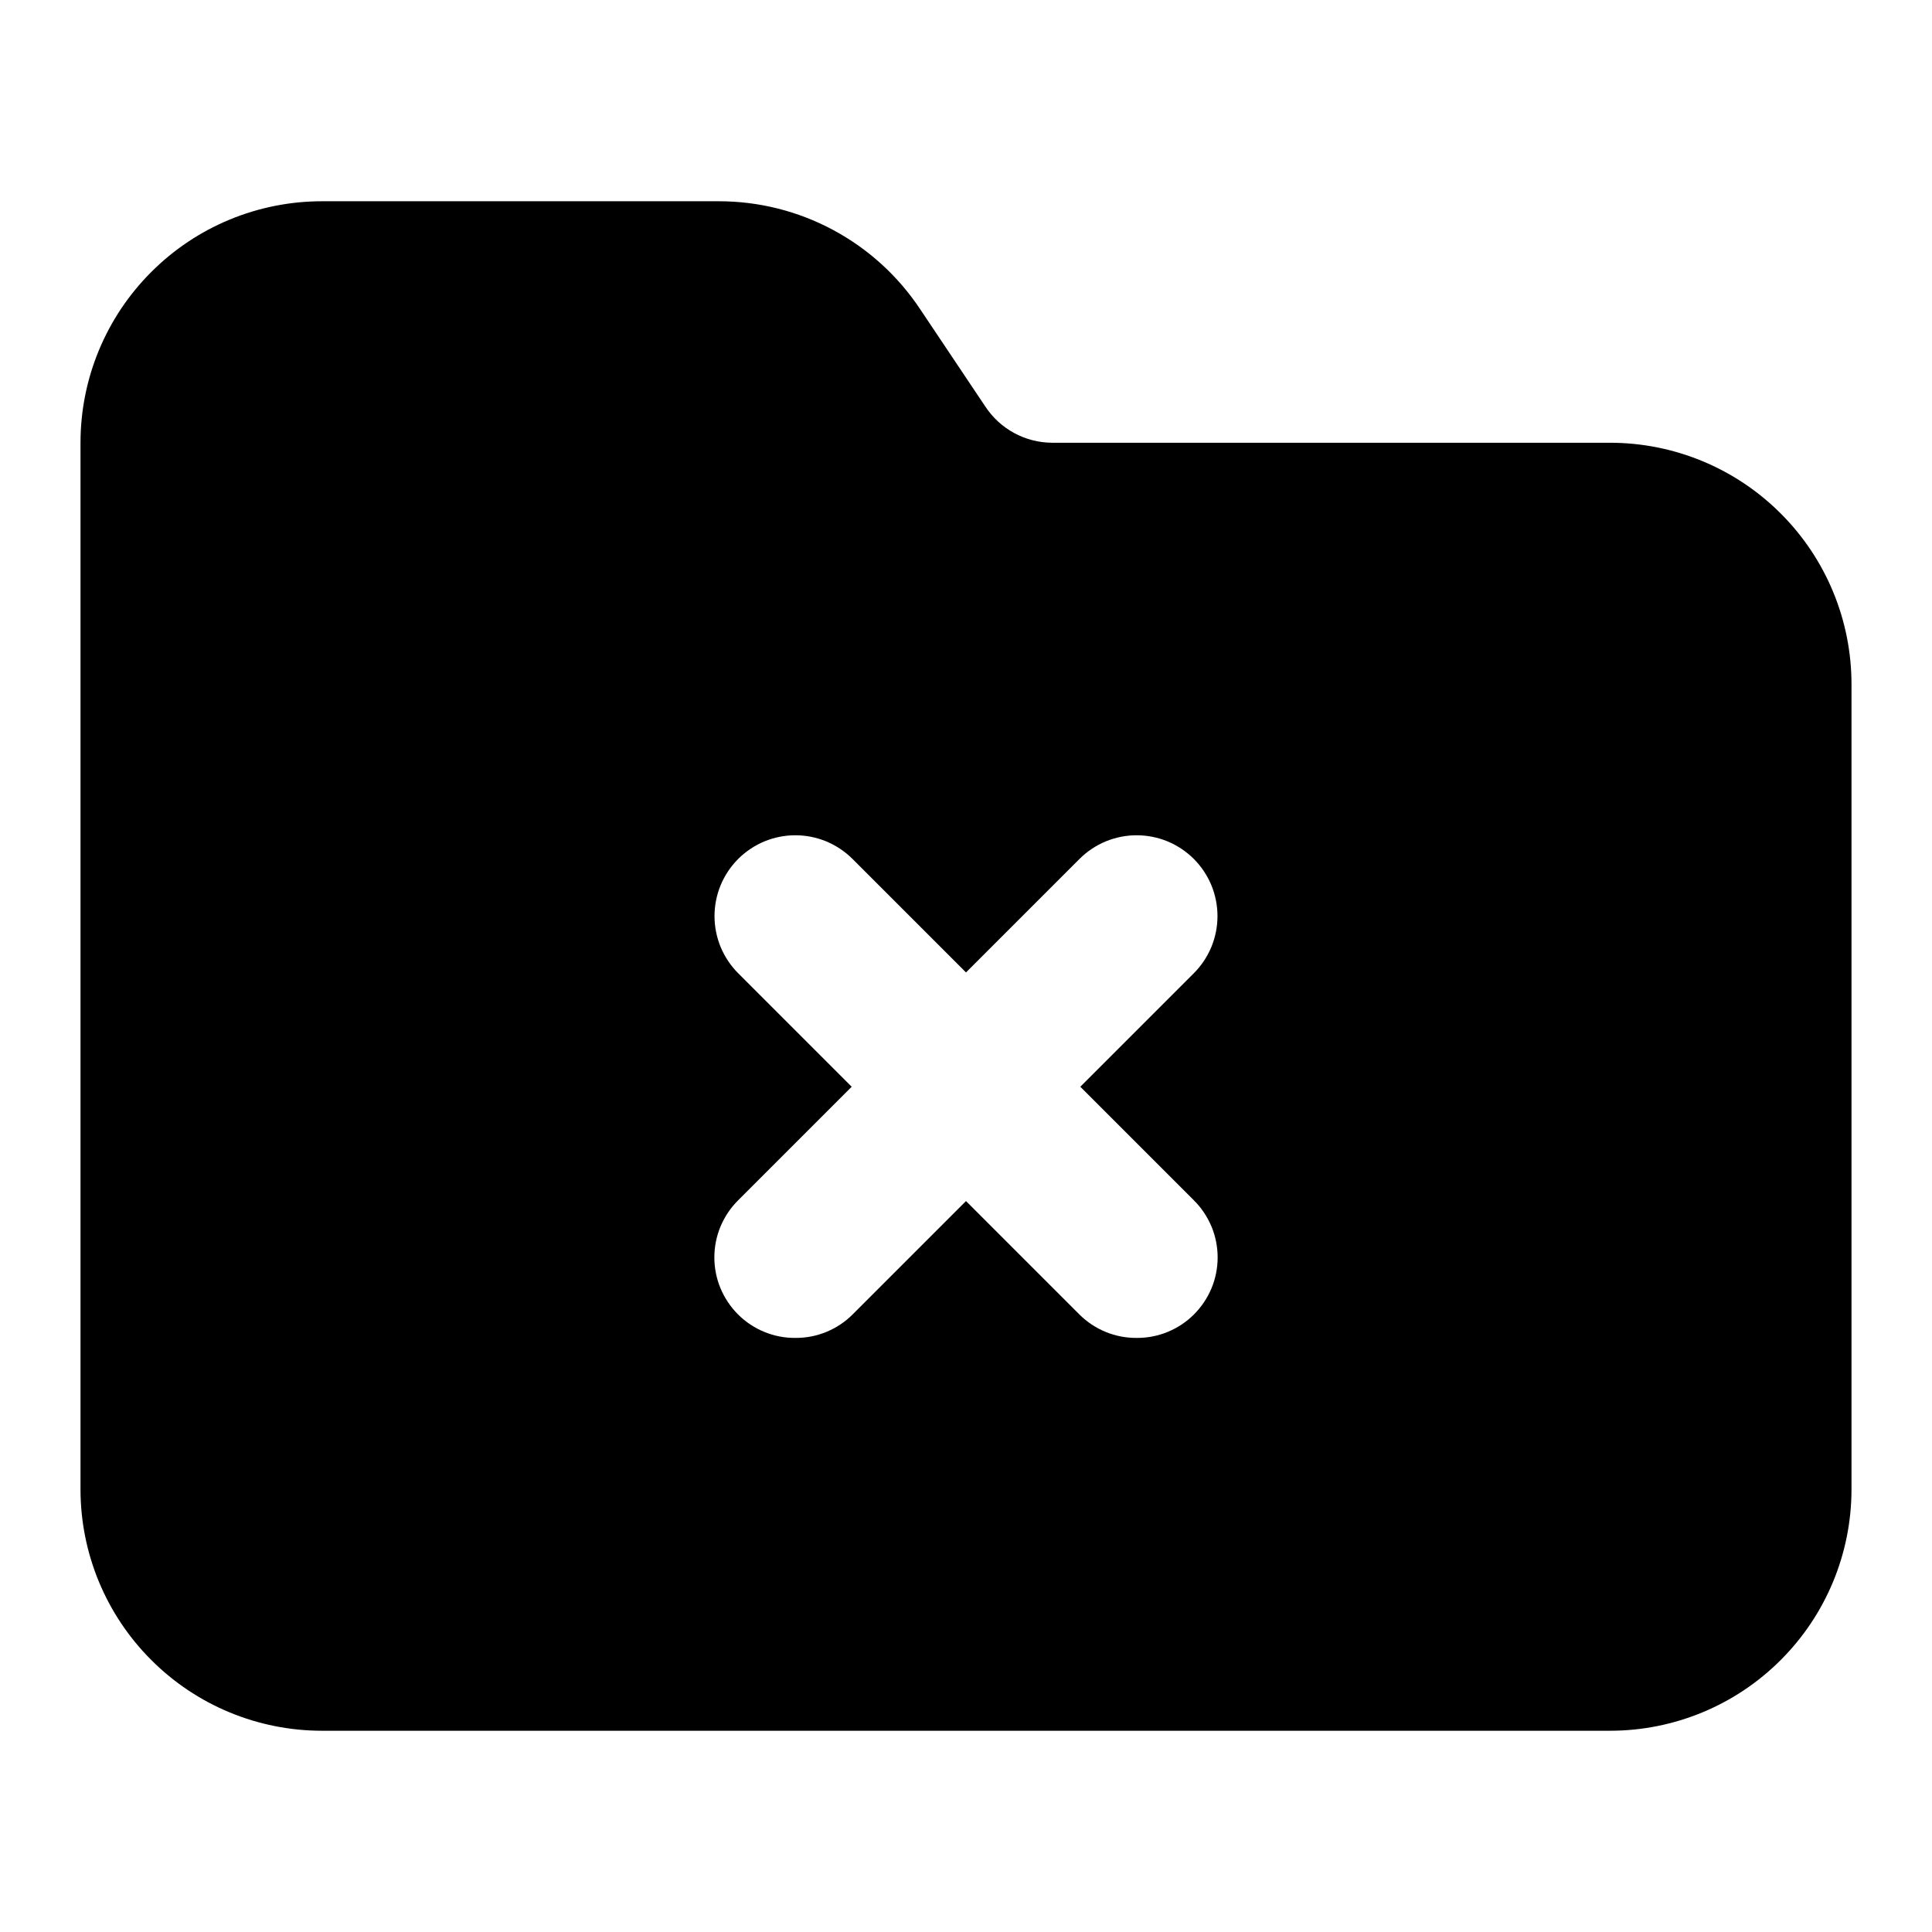 <svg width="24" height="24" viewBox="0 0 24 24" fill="none" xmlns="http://www.w3.org/2000/svg">
<path d="M20 5.5H13.07C12.905 5.499 12.743 5.458 12.598 5.379C12.454 5.301 12.331 5.188 12.24 5.05L11.43 3.84C11.156 3.428 10.785 3.09 10.348 2.856C9.912 2.622 9.425 2.5 8.93 2.5H4C3.204 2.5 2.441 2.816 1.879 3.379C1.316 3.941 1 4.704 1 5.5V18.5C1 19.296 1.316 20.059 1.879 20.621C2.441 21.184 3.204 21.5 4 21.5H20C20.796 21.5 21.559 21.184 22.121 20.621C22.684 20.059 23 19.296 23 18.5V8.5C23 7.704 22.684 6.941 22.121 6.379C21.559 5.816 20.796 5.5 20 5.5ZM14.83 14.91C14.924 15.003 14.998 15.114 15.049 15.235C15.1 15.357 15.126 15.488 15.126 15.62C15.126 15.752 15.1 15.883 15.049 16.005C14.998 16.126 14.924 16.237 14.83 16.33C14.737 16.423 14.626 16.496 14.504 16.546C14.382 16.596 14.252 16.621 14.12 16.62C13.988 16.621 13.858 16.596 13.736 16.546C13.614 16.496 13.503 16.423 13.41 16.33L12 14.92L10.59 16.33C10.497 16.423 10.386 16.496 10.264 16.546C10.142 16.596 10.012 16.621 9.88 16.62C9.748 16.621 9.618 16.596 9.496 16.546C9.374 16.496 9.263 16.423 9.17 16.33C9.076 16.237 9.002 16.126 8.951 16.005C8.9 15.883 8.874 15.752 8.874 15.62C8.874 15.488 8.9 15.357 8.951 15.235C9.002 15.114 9.076 15.003 9.17 14.91L10.58 13.5L9.17 12.09C9.077 11.997 9.003 11.886 8.952 11.764C8.902 11.642 8.876 11.512 8.876 11.38C8.876 11.248 8.902 11.118 8.952 10.996C9.003 10.874 9.077 10.763 9.17 10.67C9.263 10.577 9.374 10.503 9.496 10.452C9.618 10.402 9.748 10.376 9.88 10.376C10.012 10.376 10.142 10.402 10.264 10.452C10.386 10.503 10.497 10.577 10.59 10.67L12 12.08L13.41 10.67C13.503 10.577 13.614 10.503 13.736 10.452C13.858 10.402 13.988 10.376 14.12 10.376C14.252 10.376 14.382 10.402 14.504 10.452C14.626 10.503 14.737 10.577 14.83 10.67C14.923 10.763 14.997 10.874 15.048 10.996C15.098 11.118 15.124 11.248 15.124 11.38C15.124 11.512 15.098 11.642 15.048 11.764C14.997 11.886 14.923 11.997 14.83 12.09L13.42 13.5L14.83 14.91Z" fill="black"/>
</svg>
